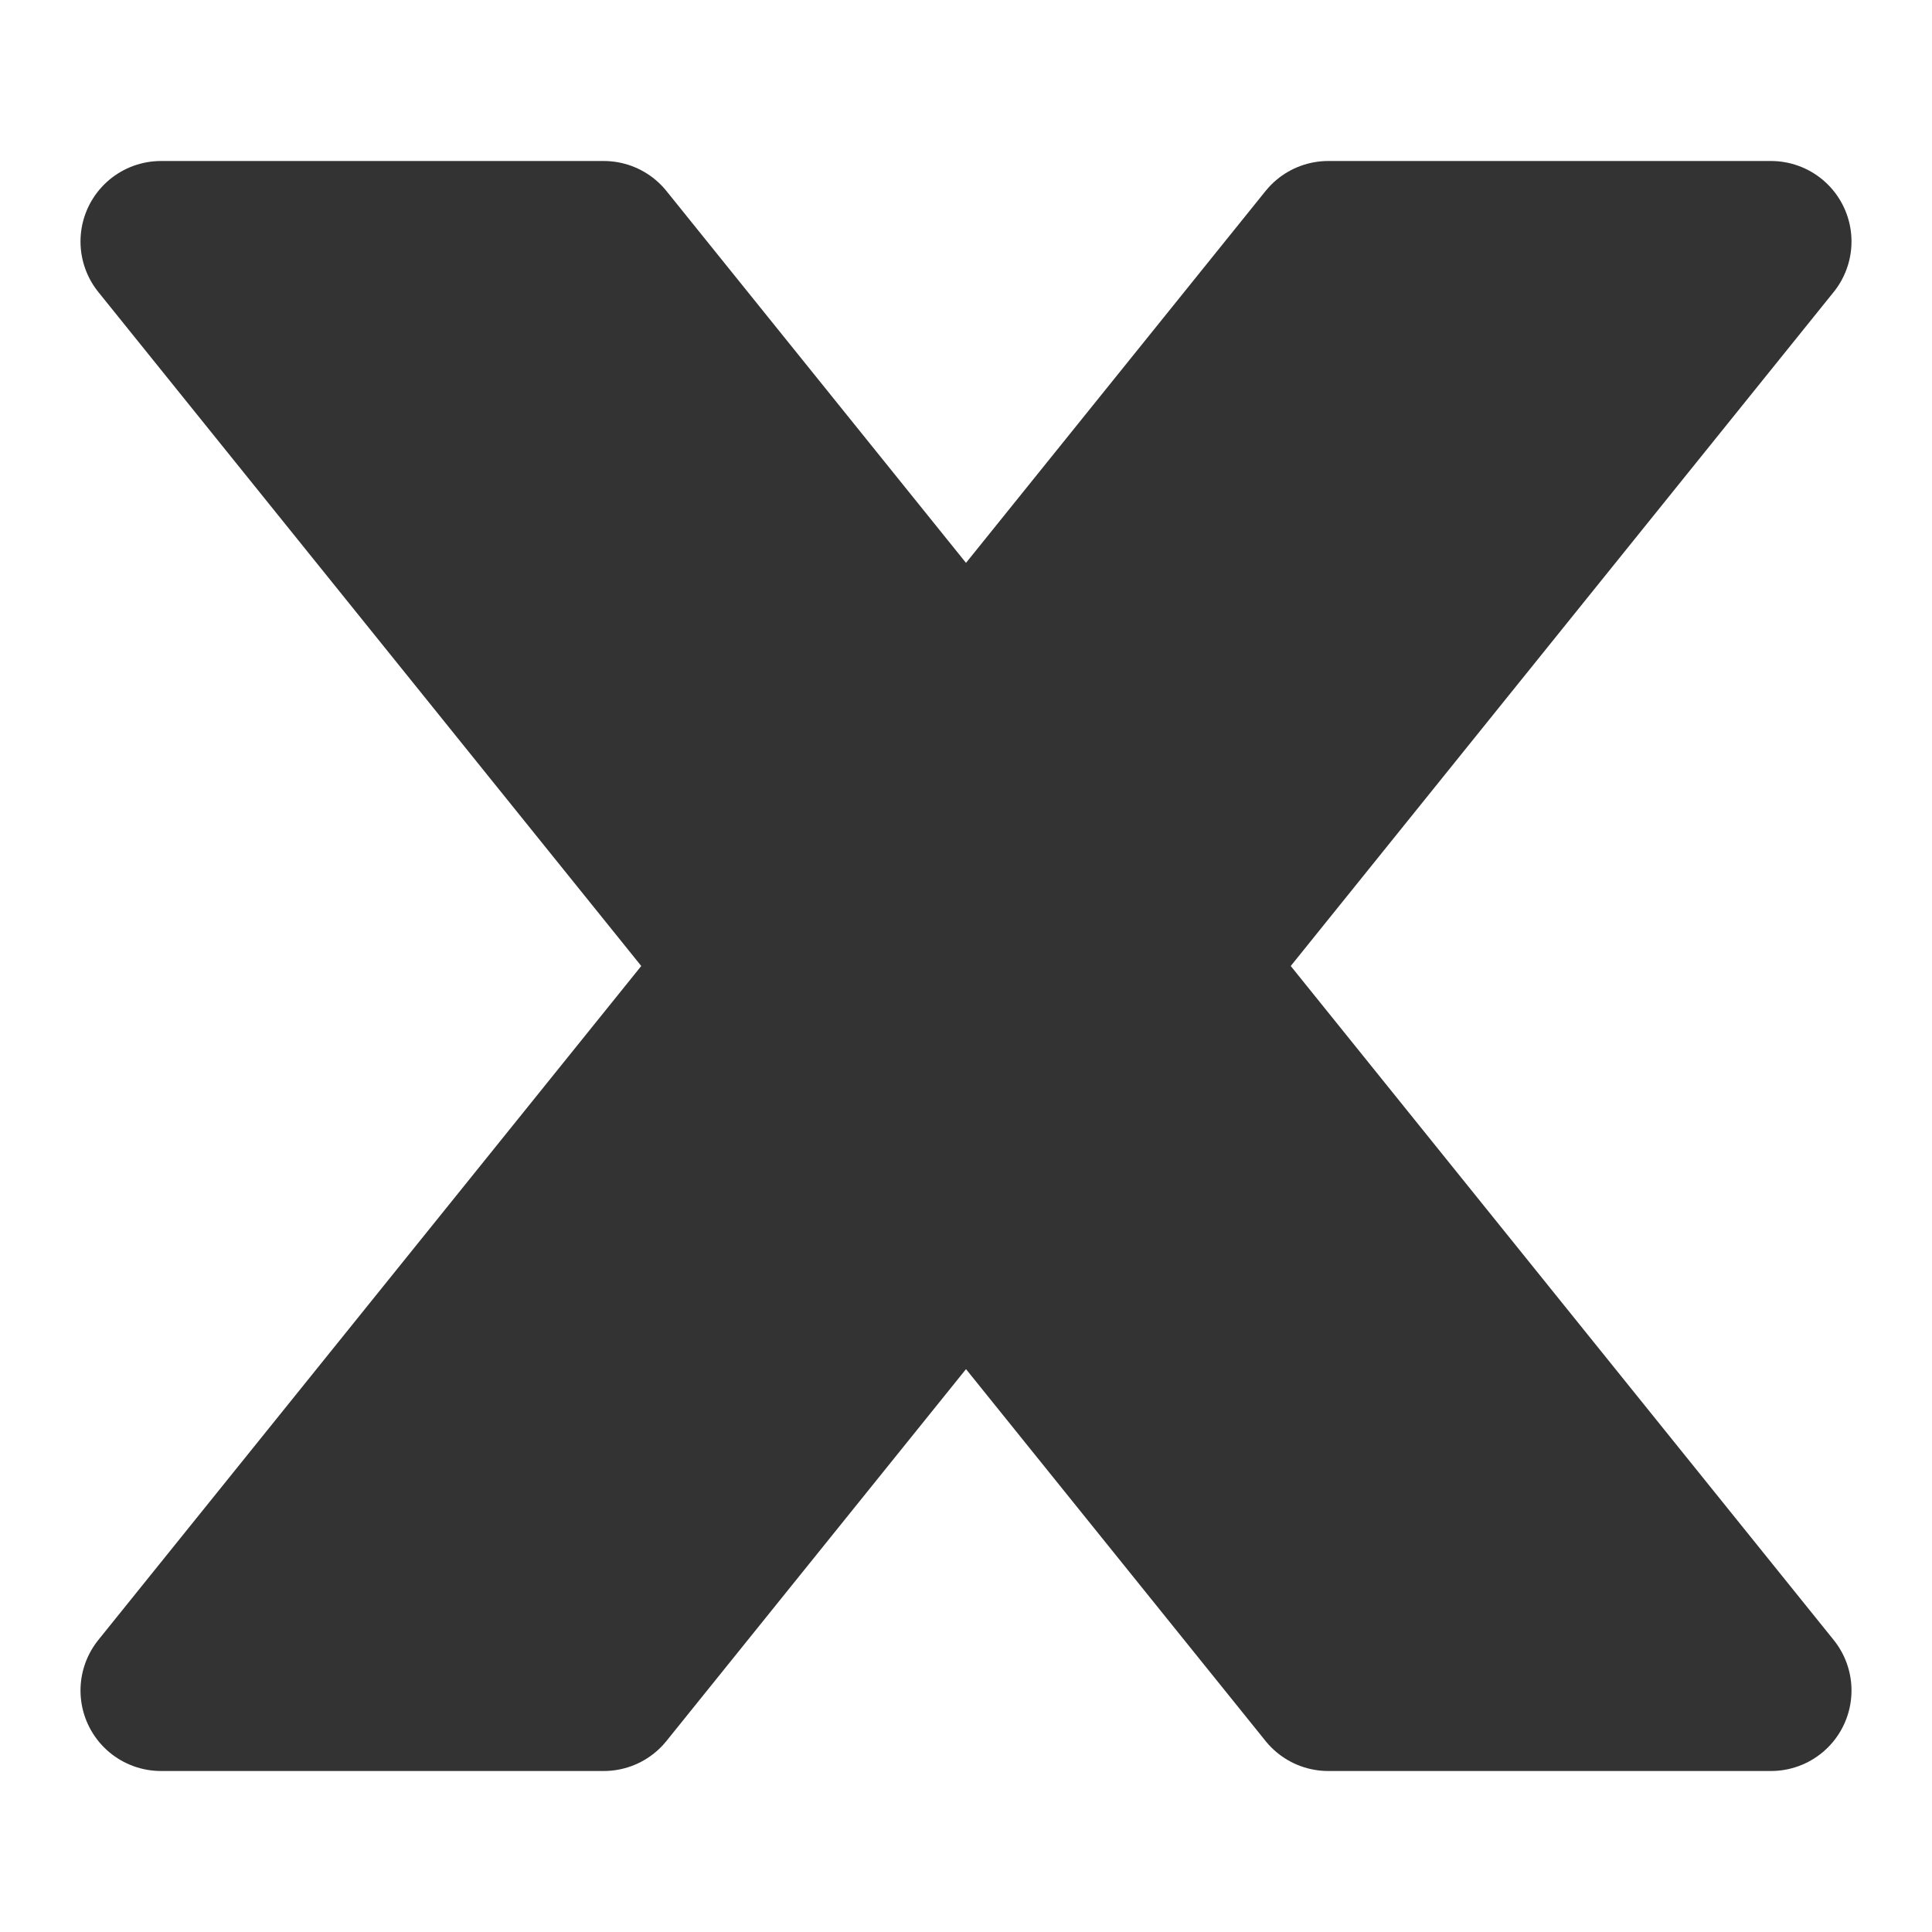 <svg width="24" height="24" viewBox="0 0 24 24" fill="none" xmlns="http://www.w3.org/2000/svg">
<path d="M16.5 3H22L7.5 21H2L16.5 3Z" fill="#333333" stroke="#333333" stroke-width="2" stroke-linejoin="round"/>
<path d="M7.5 3H2L16.5 21H22L7.5 3Z" fill="#333333" stroke="#333333" stroke-width="2" stroke-linejoin="round"/>
</svg>
